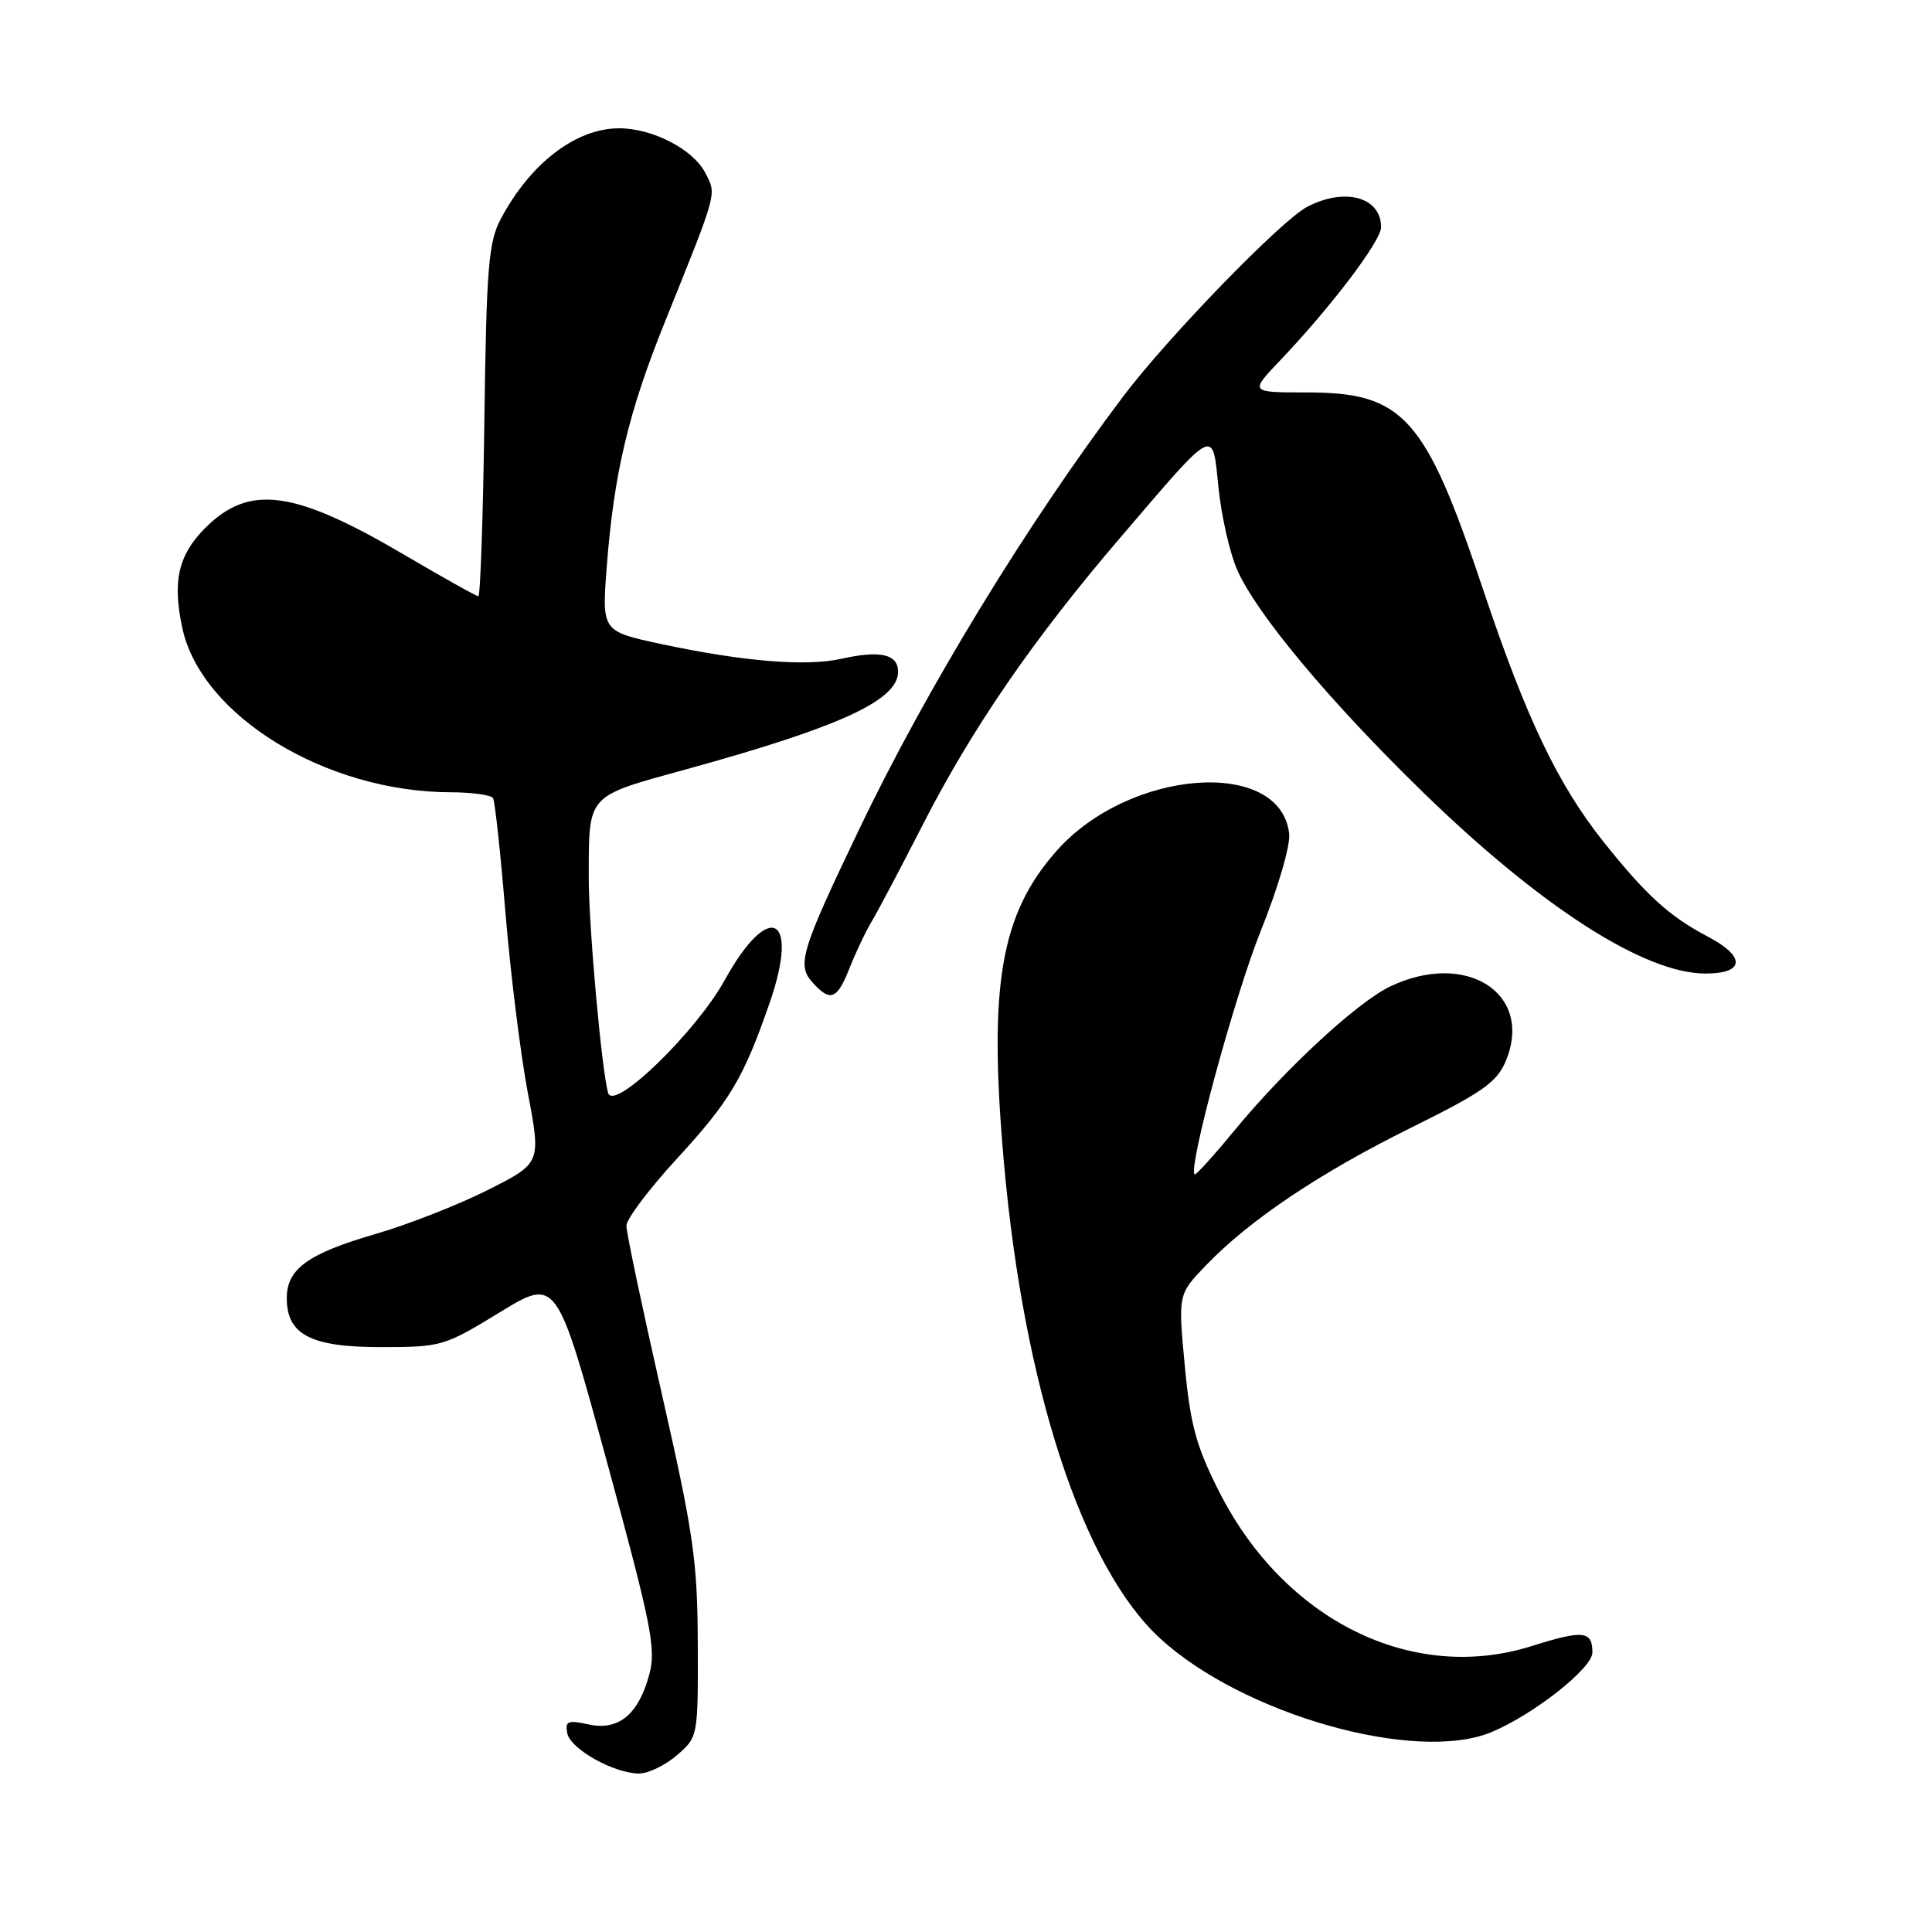 <?xml version="1.0" encoding="UTF-8" standalone="no"?>
<!DOCTYPE svg PUBLIC "-//W3C//DTD SVG 1.1//EN" "http://www.w3.org/Graphics/SVG/1.1/DTD/svg11.dtd" >
<svg xmlns="http://www.w3.org/2000/svg" xmlns:xlink="http://www.w3.org/1999/xlink" version="1.1" viewBox="0 0 256 256">
 <g >
 <path fill="currentColor"
d=" M 89.69 232.58 C 92.49 230.17 92.50 230.13 92.46 217.83 C 92.42 206.83 91.91 203.27 87.71 184.77 C 85.12 173.37 83.00 163.32 83.00 162.43 C 83.00 161.55 85.96 157.60 89.58 153.66 C 96.75 145.86 98.51 142.90 101.99 132.86 C 106.00 121.29 101.90 119.23 96.03 129.87 C 92.24 136.73 81.35 147.29 80.59 144.84 C 79.75 142.14 78.00 122.74 78.01 116.21 C 78.04 105.16 77.63 105.60 90.84 101.96 C 111.33 96.32 119.00 92.79 119.00 89.01 C 119.00 86.68 116.65 86.14 111.50 87.29 C 106.78 88.34 98.53 87.66 87.62 85.34 C 79.74 83.65 79.74 83.65 80.40 75.08 C 81.33 62.82 83.27 54.65 88.03 42.84 C 95.16 25.13 94.97 25.85 93.45 22.90 C 91.84 19.78 86.46 17.00 82.05 17.00 C 76.32 17.00 70.30 21.60 66.36 29.00 C 64.73 32.07 64.46 35.37 64.18 55.75 C 64.01 68.54 63.65 79.00 63.38 79.00 C 63.11 79.00 58.72 76.54 53.61 73.54 C 38.97 64.92 33.04 64.12 27.20 69.95 C 23.64 73.52 22.83 76.98 24.14 83.14 C 26.60 94.80 43.10 104.93 59.69 104.98 C 62.55 104.99 65.08 105.34 65.33 105.75 C 65.58 106.16 66.32 113.03 66.98 121.00 C 67.64 128.97 68.97 139.69 69.94 144.81 C 71.70 154.12 71.70 154.12 64.64 157.68 C 60.75 159.64 54.04 162.27 49.72 163.52 C 40.80 166.12 38.00 168.14 38.00 172.00 C 38.00 176.85 41.16 178.50 50.45 178.50 C 58.48 178.50 58.87 178.39 66.22 173.89 C 73.76 169.29 73.76 169.29 80.41 193.66 C 86.32 215.28 86.95 218.47 86.04 221.86 C 84.60 227.19 81.96 229.37 77.97 228.49 C 75.25 227.90 74.86 228.06 75.16 229.65 C 75.55 231.74 81.36 235.00 84.69 235.00 C 85.90 235.00 88.15 233.91 89.69 232.58 Z  M 197.64 229.51 C 203.23 227.17 211.00 221.05 211.00 218.97 C 211.00 216.08 209.82 215.95 202.93 218.12 C 187.15 223.09 170.21 214.73 161.56 197.69 C 158.50 191.65 157.74 188.86 156.99 180.97 C 156.10 171.50 156.10 171.50 159.80 167.66 C 165.59 161.64 174.91 155.39 187.01 149.41 C 196.43 144.75 198.35 143.40 199.52 140.60 C 203.25 131.67 194.33 125.90 184.23 130.70 C 179.88 132.76 170.27 141.65 163.53 149.84 C 160.79 153.17 158.43 155.77 158.29 155.62 C 157.41 154.74 163.60 131.96 167.04 123.39 C 169.37 117.60 171.01 111.99 170.82 110.44 C 169.63 100.35 149.56 101.88 139.96 112.79 C 132.55 121.20 130.96 130.67 133.02 154.00 C 135.67 183.88 143.45 207.63 153.68 217.06 C 164.66 227.18 187.64 233.68 197.64 229.51 Z  M 112.58 128.25 C 113.39 126.19 114.73 123.38 115.56 122.00 C 116.38 120.62 119.35 115.00 122.16 109.50 C 128.72 96.62 136.86 84.77 148.40 71.29 C 161.28 56.25 160.62 56.58 161.47 64.73 C 161.86 68.45 162.96 73.30 163.93 75.50 C 166.48 81.33 176.24 93.00 188.64 105.06 C 204.24 120.22 217.92 129.00 225.97 129.00 C 231.22 129.00 231.35 126.75 226.25 124.08 C 221.20 121.43 218.11 118.61 212.47 111.54 C 206.42 103.94 202.21 95.13 196.51 78.09 C 188.85 55.19 185.99 52.00 173.14 52.00 C 165.58 52.00 165.58 52.00 169.63 47.75 C 176.34 40.71 183.00 31.93 183.00 30.11 C 183.00 26.11 178.21 24.79 173.20 27.41 C 169.77 29.20 154.79 44.64 148.85 52.50 C 136.08 69.43 122.77 91.24 113.86 109.85 C 106.11 126.04 105.56 127.85 107.67 130.19 C 110.04 132.81 110.92 132.46 112.58 128.25 Z "/>
</g>
</svg>